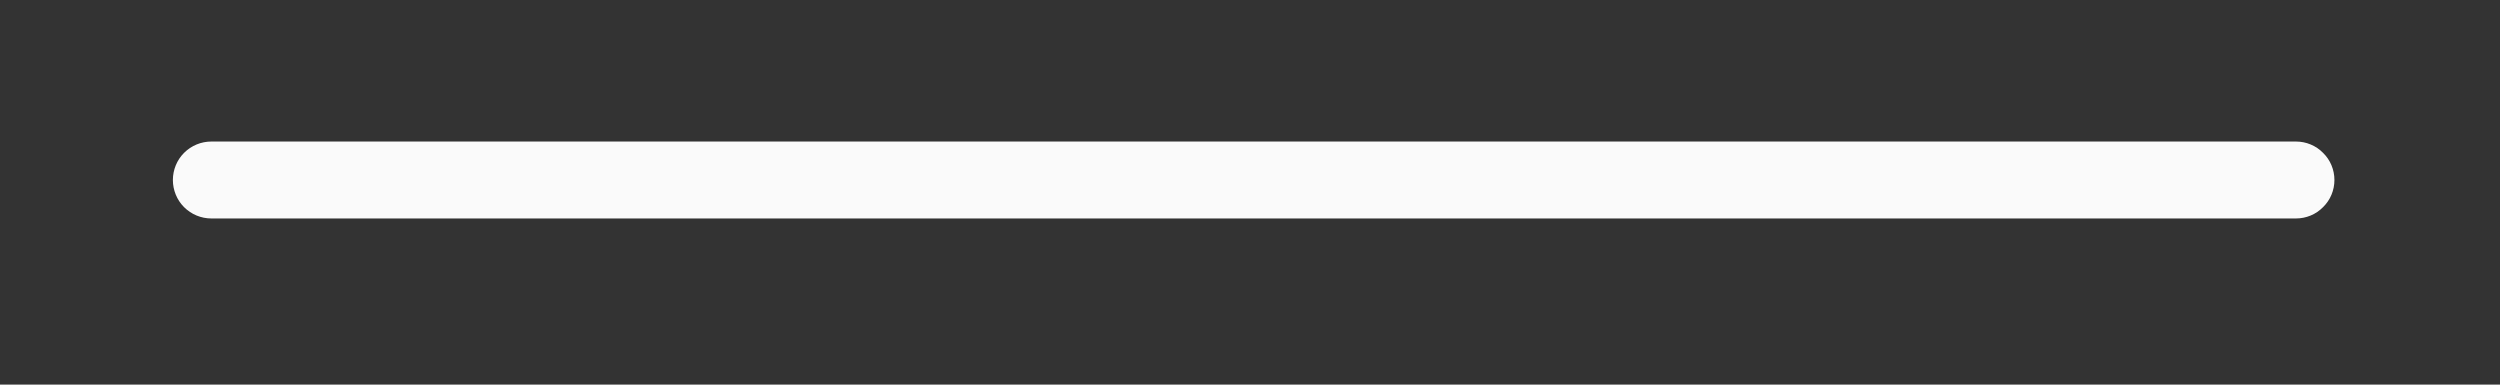 <?xml version="1.0" encoding="UTF-8" standalone="no"?><svg width='13' height='2' viewBox='0 0 13 2' fill='none' xmlns='http://www.w3.org/2000/svg'>
<rect x="0" y="0" width="13" height="2" fill="#333333" stroke="none"/>
<path d='M11.939 1.136H1.099C1.046 1.136 0.995 1.115 0.957 1.077C0.92 1.04 0.899 0.989 0.899 0.936C0.899 0.883 0.92 0.832 0.957 0.795C0.995 0.757 1.046 0.736 1.099 0.736H11.939C11.992 0.736 12.043 0.757 12.08 0.795C12.118 0.832 12.139 0.883 12.139 0.936C12.139 0.989 12.118 1.04 12.08 1.077C12.043 1.115 11.992 1.136 11.939 1.136Z' fill='#FAFAFA'/>
</svg>

